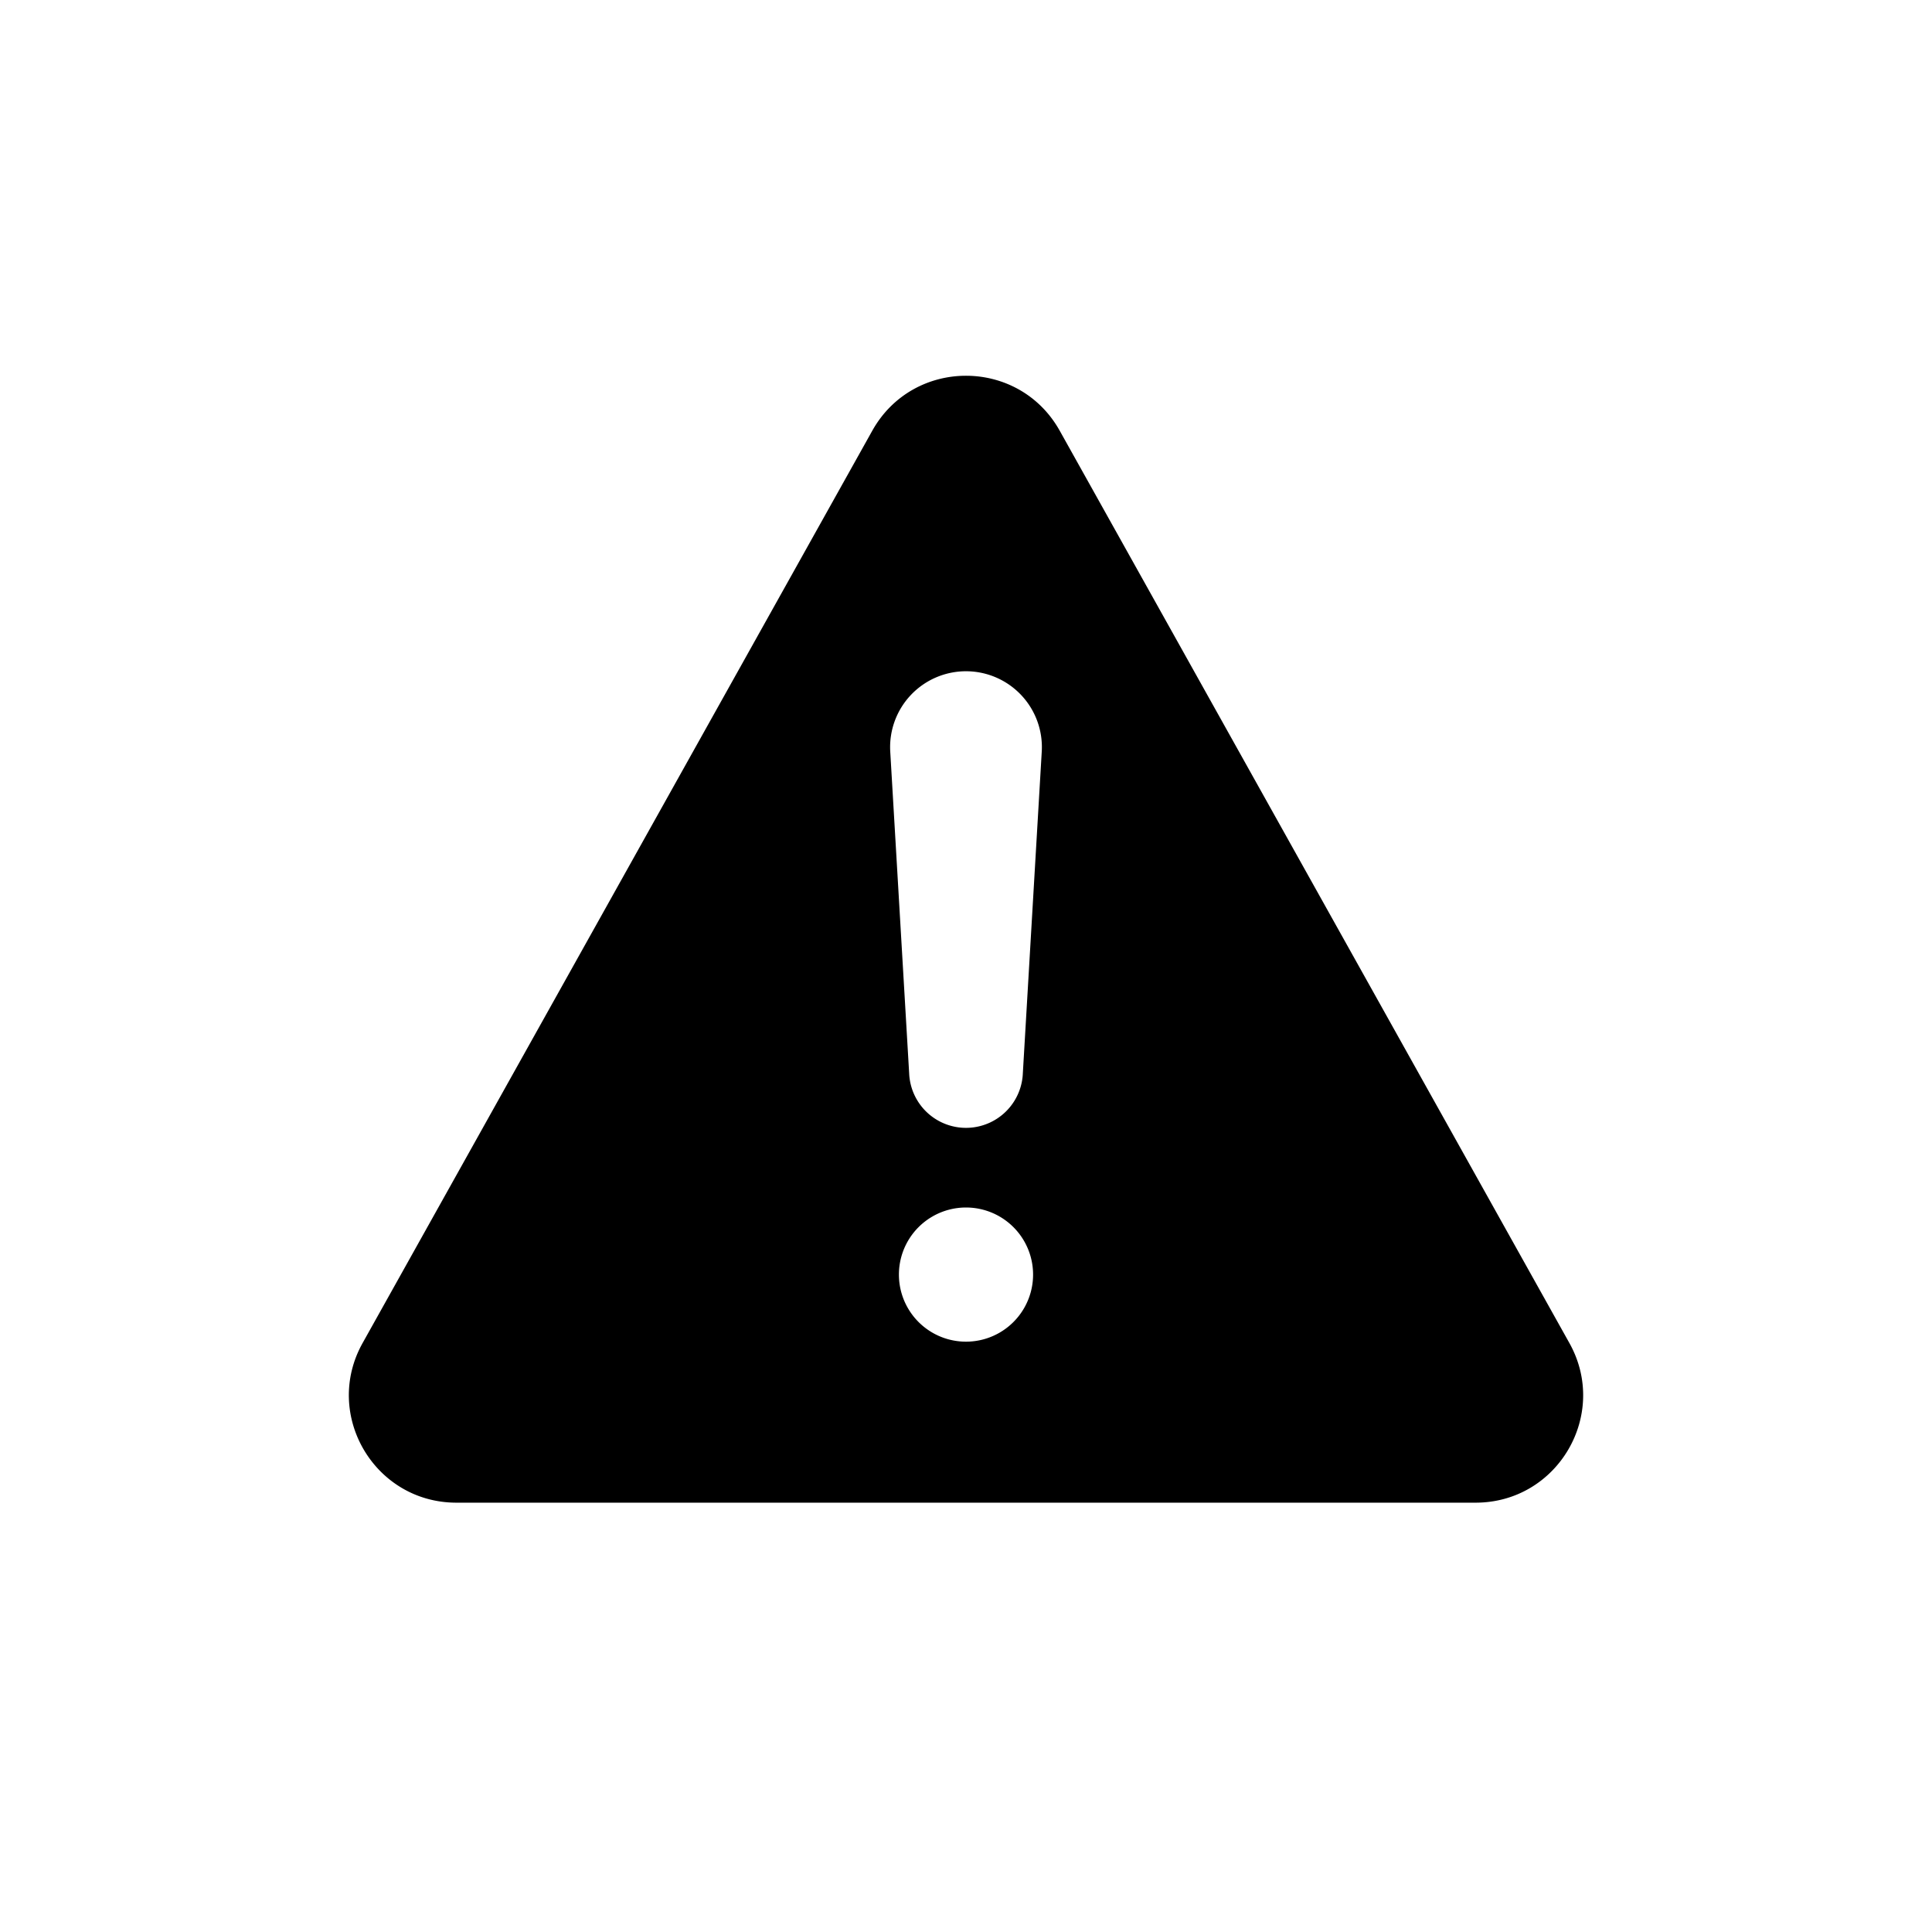 <svg viewBox="0 0 36 36" class="a8c37x1j ms05siws hwsy1cff b7h9ocf4" height="24" width="24">
  <path clip-rule="evenodd"
    d="M19.747 8.027c-.764-1.367-2.73-1.367-3.494 0L6.757 25.025C6.012 26.358 6.977 28 8.504 28h18.992c1.528 0 2.492-1.642 1.747-2.975L19.747 8.027zm-3.159 5.97a1.414 1.414 0 112.824 0l-.353 6.005a1.06 1.06 0 01-2.118 0l-.353-6.005zm2.662 9.753a1.25 1.25 0 11-2.5 0 1.25 1.25 0 012.5 0z"
    fill-rule="evenodd"></path>
</svg>